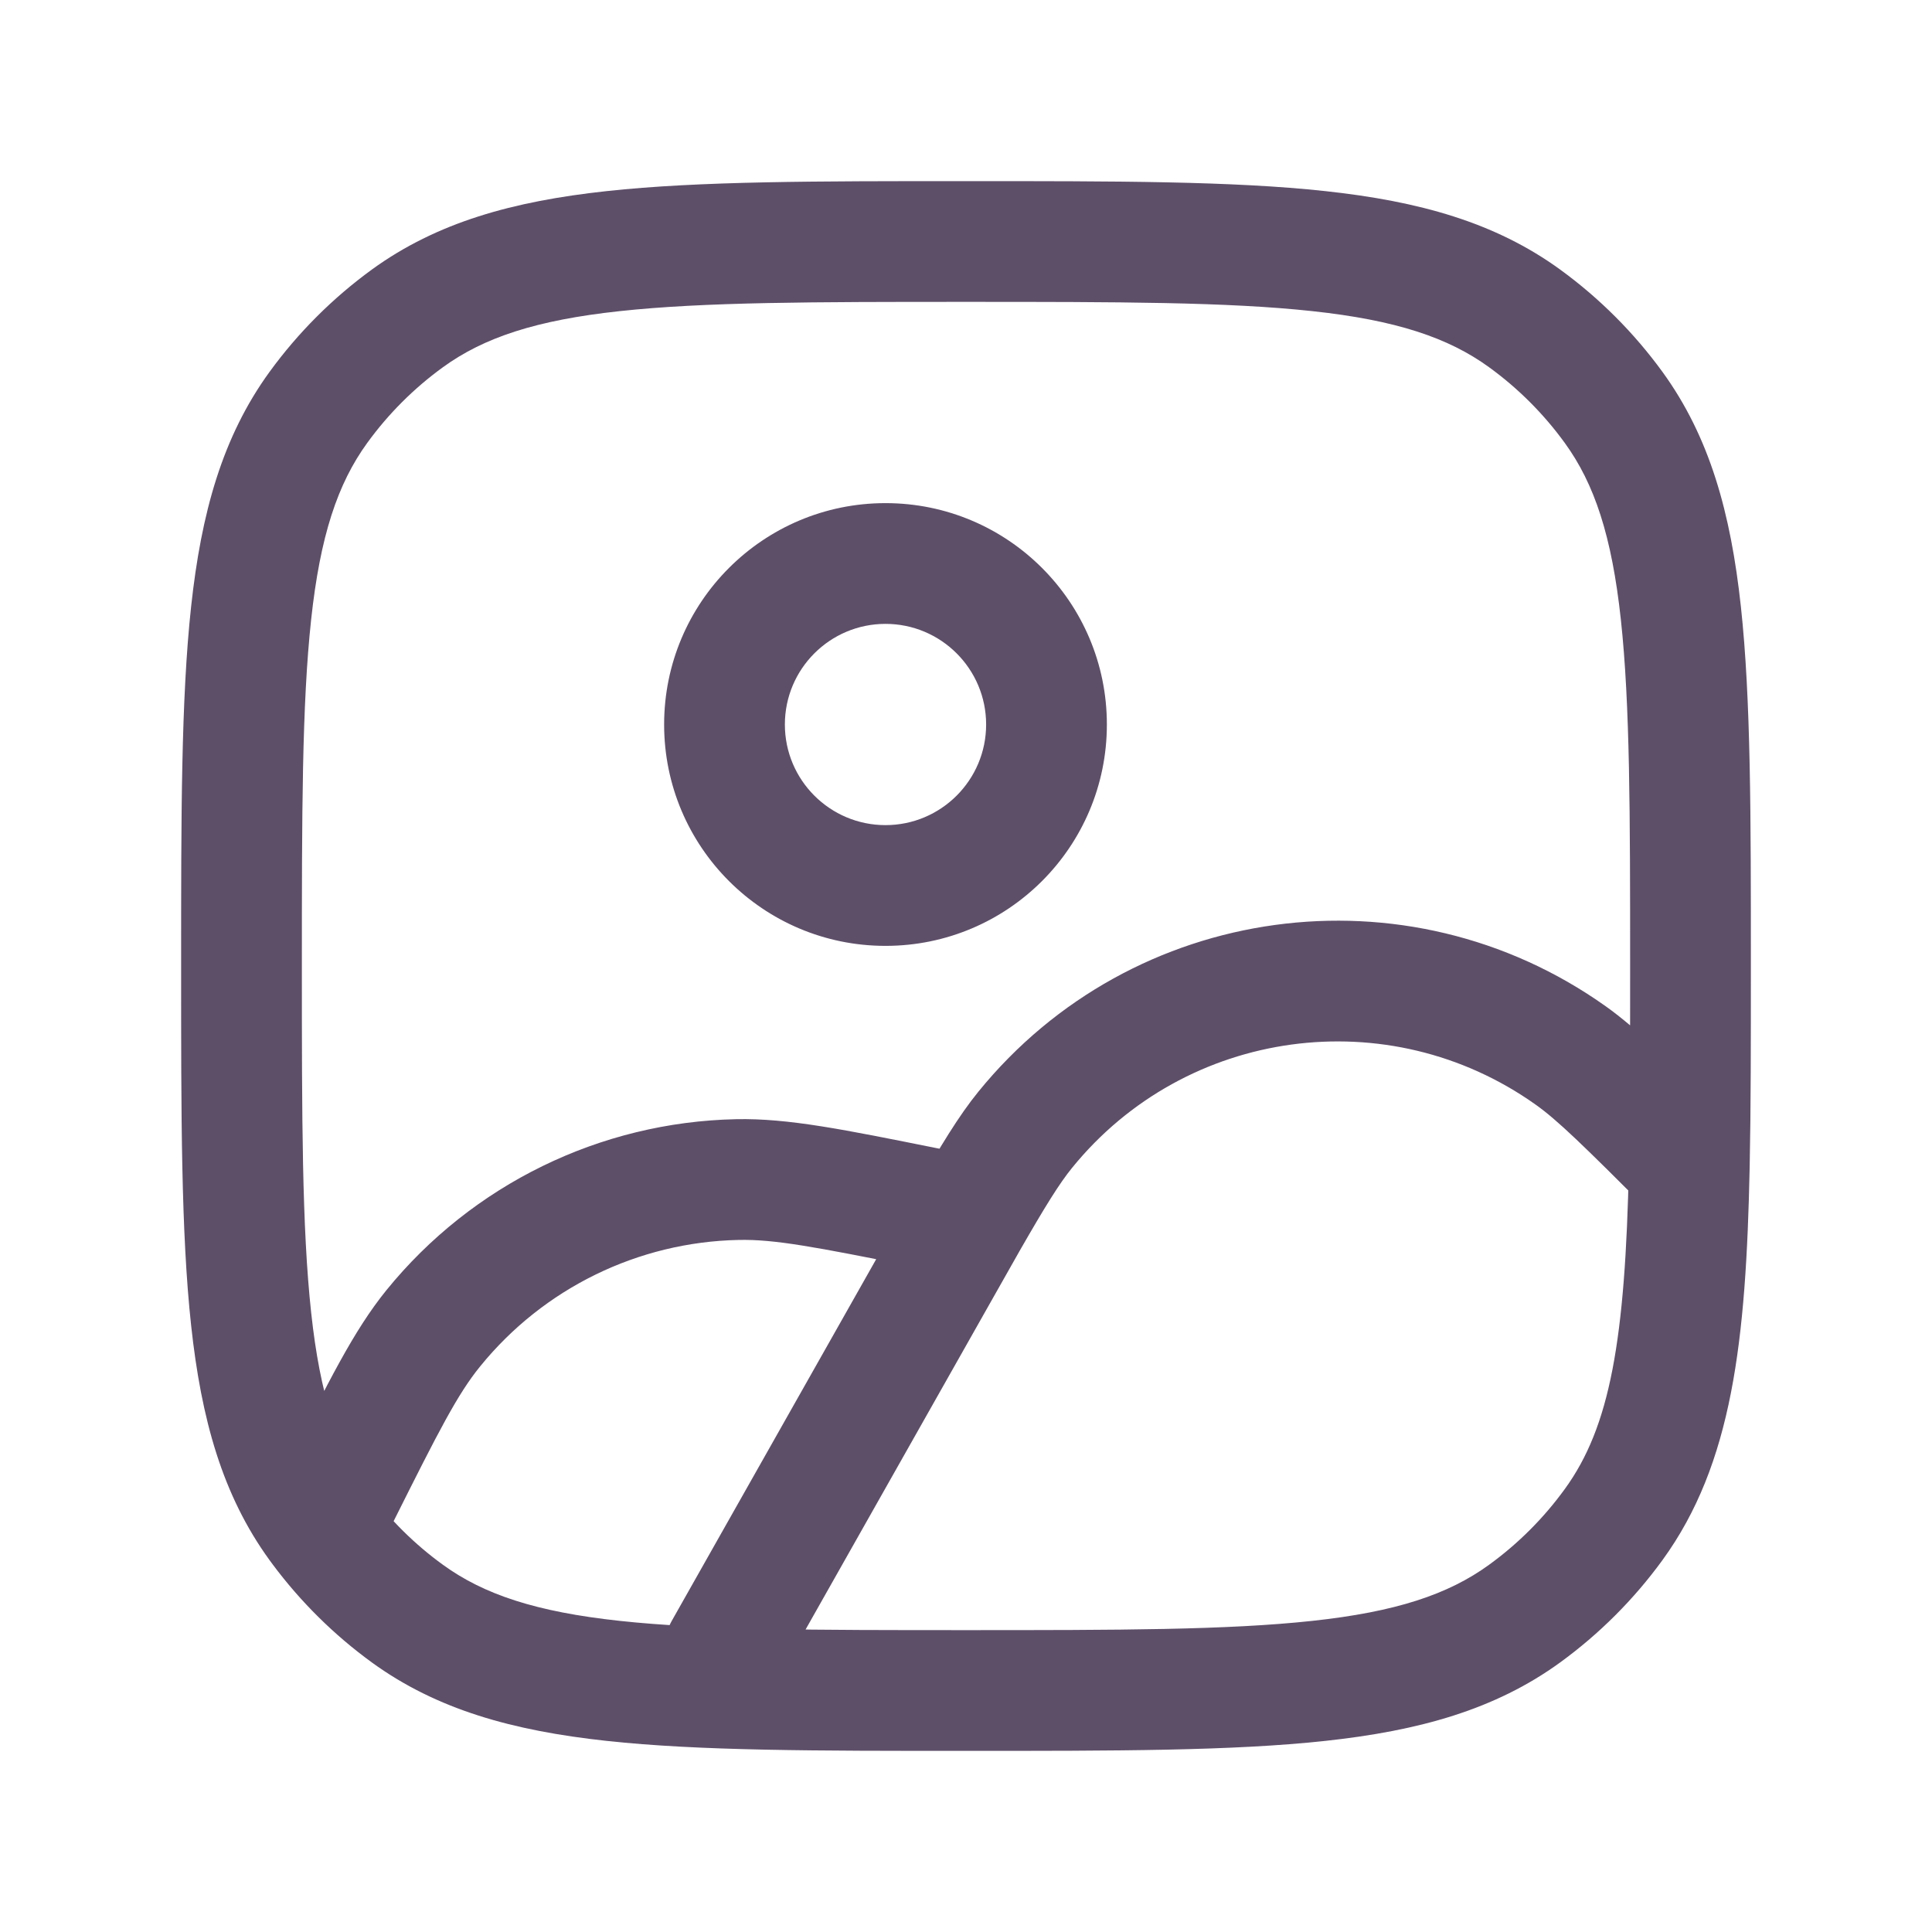 <svg width="24" height="24" viewBox="0 0 24 24" fill="none" xmlns="http://www.w3.org/2000/svg">
<path d="M5.061 20.045L5.502 19.438L5.061 20.045ZM3.955 18.939L3.348 19.38L3.955 18.939ZM20.045 18.939L19.438 18.498L20.045 18.939ZM18.939 20.045L18.498 19.438L18.939 20.045ZM18.939 3.955L18.498 4.562L18.939 3.955ZM20.045 5.061L19.438 5.502L20.045 5.061ZM5.061 3.955L5.502 4.562L5.061 3.955ZM3.955 5.061L4.562 5.502L3.955 5.061ZM4.22 18.561L3.549 18.225H3.549L4.22 18.561ZM11.5 15L11.724 14.284L11.686 14.272L11.647 14.265L11.5 15ZM9.158 14.653L9.174 15.403L9.158 14.653ZM5.384 16.499L4.801 16.026L5.384 16.499ZM11.673 15.771L11.02 15.402L11.673 15.771ZM8.347 20.131C8.143 20.492 8.27 20.949 8.631 21.153C8.992 21.357 9.449 21.23 9.653 20.869L8.347 20.131ZM19.511 13.11L19.945 12.499L19.511 13.11ZM12.736 14.034L12.154 13.561H12.154L12.736 14.034ZM4.11 18.78L4.755 19.162L4.769 19.14L4.781 19.116L4.11 18.78ZM8.25 9C8.25 10.519 9.481 11.75 11 11.75V10.25C10.31 10.25 9.75 9.69 9.75 9H8.25ZM11 11.75C12.519 11.75 13.75 10.519 13.75 9H12.25C12.25 9.69 11.69 10.25 11 10.25V11.75ZM13.75 9C13.75 7.481 12.519 6.25 11 6.25V7.75C11.69 7.75 12.25 8.31 12.25 9H13.75ZM11 6.25C9.481 6.25 8.25 7.481 8.25 9H9.75C9.75 8.31 10.31 7.75 11 7.75V6.25ZM12 20.25C10.108 20.25 8.75 20.249 7.698 20.135C6.66 20.023 6.01 19.807 5.502 19.438L4.62 20.652C5.427 21.238 6.371 21.5 7.536 21.626C8.688 21.751 10.142 21.75 12 21.75V20.25ZM2.25 12C2.25 13.858 2.249 15.312 2.374 16.463C2.5 17.629 2.762 18.573 3.348 19.38L4.562 18.498C4.193 17.99 3.977 17.34 3.865 16.302C3.751 15.25 3.75 13.892 3.75 12H2.25ZM12 21.75C13.858 21.75 15.312 21.751 16.463 21.626C17.629 21.5 18.573 21.238 19.38 20.652L18.498 19.438C17.99 19.807 17.34 20.023 16.302 20.135C15.25 20.249 13.892 20.25 12 20.25V21.75ZM19.438 18.498C19.176 18.859 18.859 19.176 18.498 19.438L19.38 20.652C19.868 20.297 20.297 19.868 20.652 19.38L19.438 18.498ZM12 3.75C13.892 3.75 15.25 3.751 16.302 3.865C17.34 3.977 17.99 4.193 18.498 4.562L19.38 3.348C18.573 2.762 17.629 2.5 16.463 2.374C15.312 2.249 13.858 2.25 12 2.25V3.75ZM21.75 12C21.75 10.142 21.751 8.688 21.626 7.536C21.5 6.371 21.238 5.427 20.652 4.62L19.438 5.502C19.807 6.01 20.023 6.66 20.135 7.698C20.249 8.75 20.25 10.108 20.25 12H21.75ZM18.498 4.562C18.859 4.824 19.176 5.141 19.438 5.502L20.652 4.62C20.297 4.132 19.868 3.703 19.38 3.348L18.498 4.562ZM12 2.25C10.142 2.25 8.688 2.249 7.536 2.374C6.371 2.5 5.427 2.762 4.62 3.348L5.502 4.562C6.01 4.193 6.66 3.977 7.698 3.865C8.75 3.751 10.108 3.75 12 3.75V2.25ZM3.75 12C3.75 10.108 3.751 8.75 3.865 7.698C3.977 6.66 4.193 6.01 4.562 5.502L3.348 4.62C2.762 5.427 2.5 6.371 2.374 7.536C2.249 8.688 2.25 10.142 2.25 12H3.75ZM4.62 3.348C4.132 3.703 3.703 4.132 3.348 4.62L4.562 5.502C4.824 5.141 5.141 4.824 5.502 4.562L4.62 3.348ZM11.647 14.265C10.488 14.033 9.793 13.889 9.142 13.903L9.174 15.403C9.62 15.393 10.121 15.489 11.353 15.735L11.647 14.265ZM4.89 18.896C5.452 17.773 5.684 17.318 5.966 16.972L4.801 16.026C4.391 16.532 4.078 17.168 3.549 18.225L4.89 18.896ZM9.142 13.903C7.454 13.939 5.866 14.715 4.801 16.026L5.966 16.972C6.753 16.003 7.926 15.429 9.174 15.403L9.142 13.903ZM11.02 15.402L8.347 20.131L9.653 20.869L12.326 16.14L11.02 15.402ZM19.945 12.499C17.474 10.744 14.065 11.209 12.154 13.561L13.318 14.507C14.73 12.768 17.25 12.425 19.076 13.722L19.945 12.499ZM12.326 16.14C12.456 15.911 12.569 15.711 12.669 15.534L11.367 14.79C11.264 14.97 11.149 15.173 11.02 15.402L12.326 16.14ZM12.669 15.534C12.989 14.976 13.162 14.699 13.318 14.507L12.154 13.561C11.909 13.862 11.679 14.244 11.367 14.79L12.669 15.534ZM11.276 15.716L11.794 15.878L12.242 14.446L11.724 14.284L11.276 15.716ZM21.515 13.955C20.785 13.224 20.351 12.787 19.945 12.499L19.076 13.722C19.352 13.918 19.677 14.238 20.455 15.015L21.515 13.955ZM20.25 12C20.25 12.941 20.25 13.754 20.235 14.47L21.735 14.501C21.75 13.767 21.75 12.937 21.75 12H20.25ZM20.235 14.47C20.19 16.653 20 17.725 19.438 18.498L20.652 19.38C21.522 18.183 21.69 16.655 21.735 14.501L20.235 14.47ZM3.549 18.225L3.439 18.445L4.781 19.116L4.89 18.896L3.549 18.225ZM5.502 19.438C5.154 19.186 4.847 18.882 4.59 18.537L3.387 19.433C3.734 19.899 4.15 20.31 4.62 20.652L5.502 19.438ZM4.59 18.537C4.581 18.524 4.571 18.511 4.562 18.498L3.348 19.38C3.361 19.398 3.374 19.415 3.387 19.433L4.59 18.537ZM3.464 18.398L3.343 18.603L4.634 19.367L4.755 19.162L3.464 18.398Z" fill="#362444" fill-opacity="0.8"/>
</svg>
